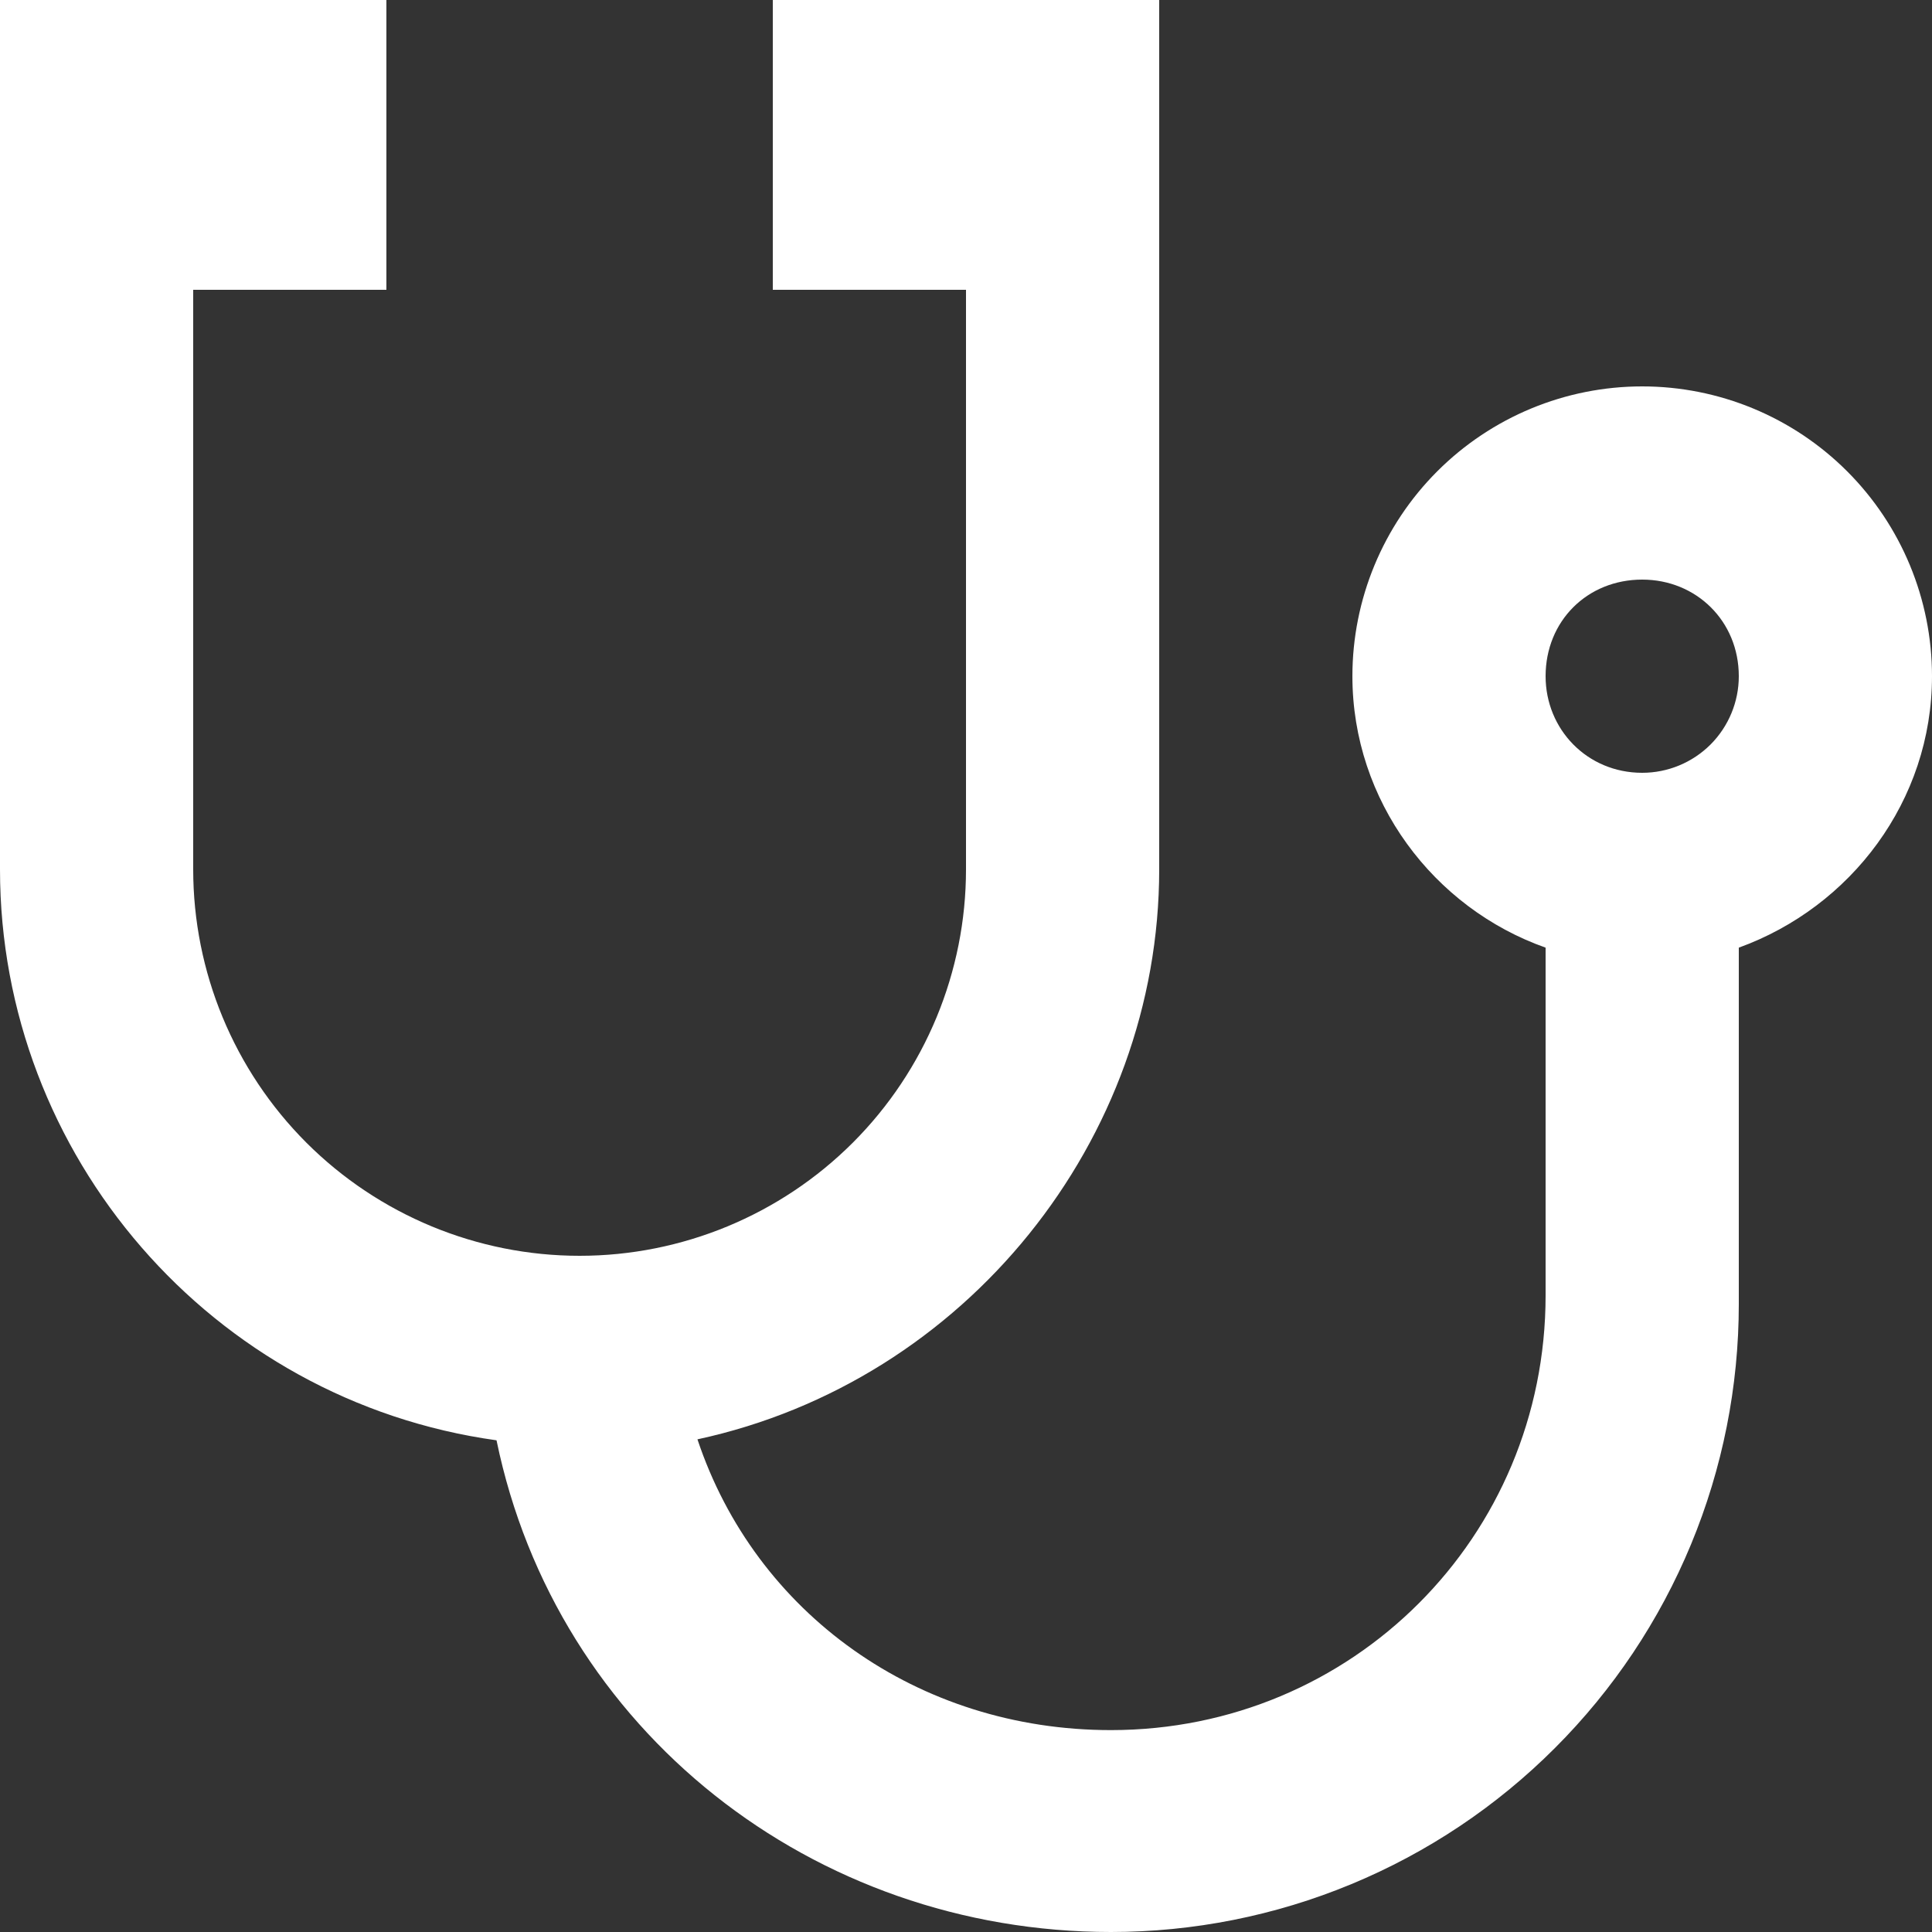 <svg width="30" height="30" viewBox="0 0 30 30" fill="none" xmlns="http://www.w3.org/2000/svg">
<rect x="0" y="0" width="30" height="30" fill="#333333" stroke="none"/>
<path d="M25.5 9C26.34 9 27 9.645 27 10.5C27 10.898 26.842 11.279 26.561 11.561C26.279 11.842 25.898 12 25.5 12C24.645 12 24 11.325 24 10.5C24 9.645 24.645 9 25.5 9ZM0 0V13.5C0 17.94 3.285 21.75 7.71 22.365C8.64 26.88 12.63 30 17.25 30C18.53 30 19.798 29.748 20.981 29.258C22.164 28.768 23.239 28.05 24.144 27.144C25.05 26.239 25.768 25.164 26.258 23.981C26.748 22.798 27 21.53 27 20.25V14.715C28.74 14.085 30 12.435 30 10.5C30 9.307 29.526 8.162 28.682 7.318C27.838 6.474 26.694 6 25.5 6C24.306 6 23.162 6.474 22.318 7.318C21.474 8.162 21 9.307 21 10.5C21 12.435 22.26 14.1 24 14.715V20.115C24 23.865 21 26.865 17.25 26.865C14.25 26.865 11.73 25.05 10.83 22.35C15 21.45 18 17.7 18 13.5V0H12V4.5H15V13.5C15 15.091 14.368 16.617 13.243 17.743C12.117 18.868 10.591 19.5 9 19.5C7.409 19.5 5.883 18.868 4.757 17.743C3.632 16.617 3 15.091 3 13.5V4.5H6V0H0Z" fill="white"/>
</svg>
